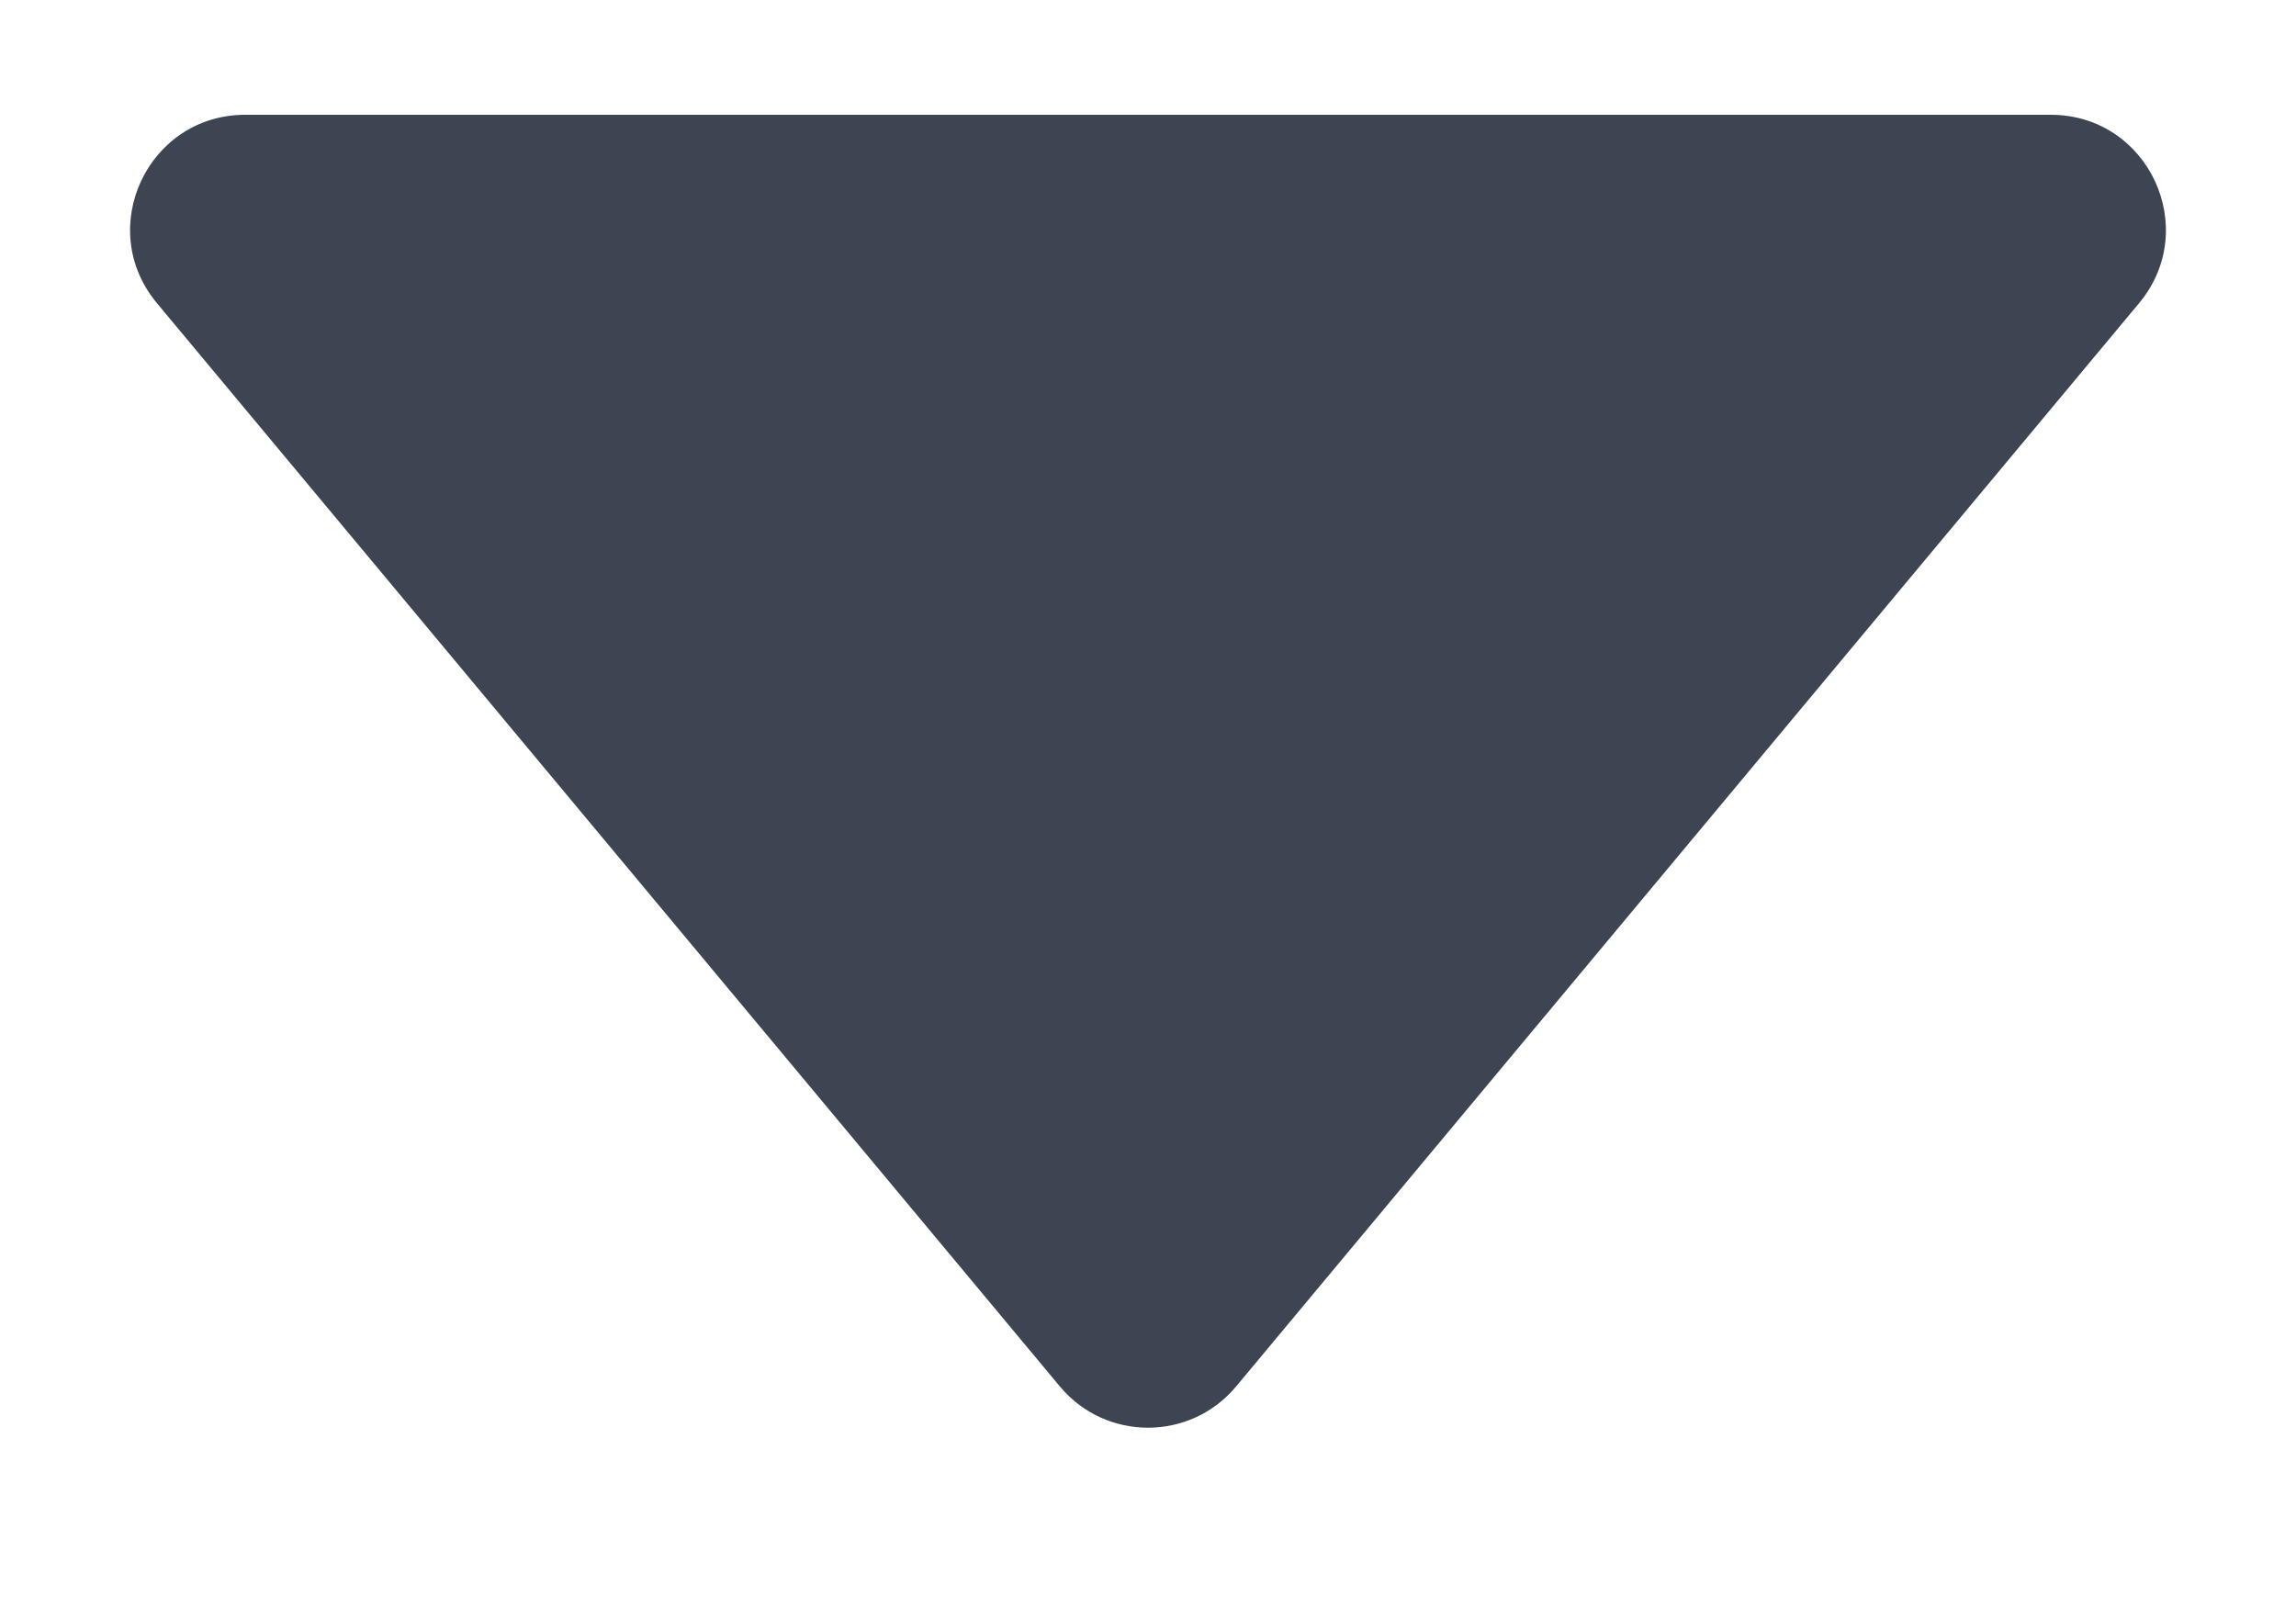 <svg width="10" height="7" viewBox="0 0 10 7" fill="none" xmlns="http://www.w3.org/2000/svg">
<path d="M8.932 0.5H1.068C0.644 0.5 0.412 0.994 0.683 1.32L4.616 6.039C4.816 6.279 5.184 6.279 5.384 6.039L9.317 1.32C9.588 0.994 9.356 0.5 8.932 0.5Z" fill="#3E4552"/>
</svg>
